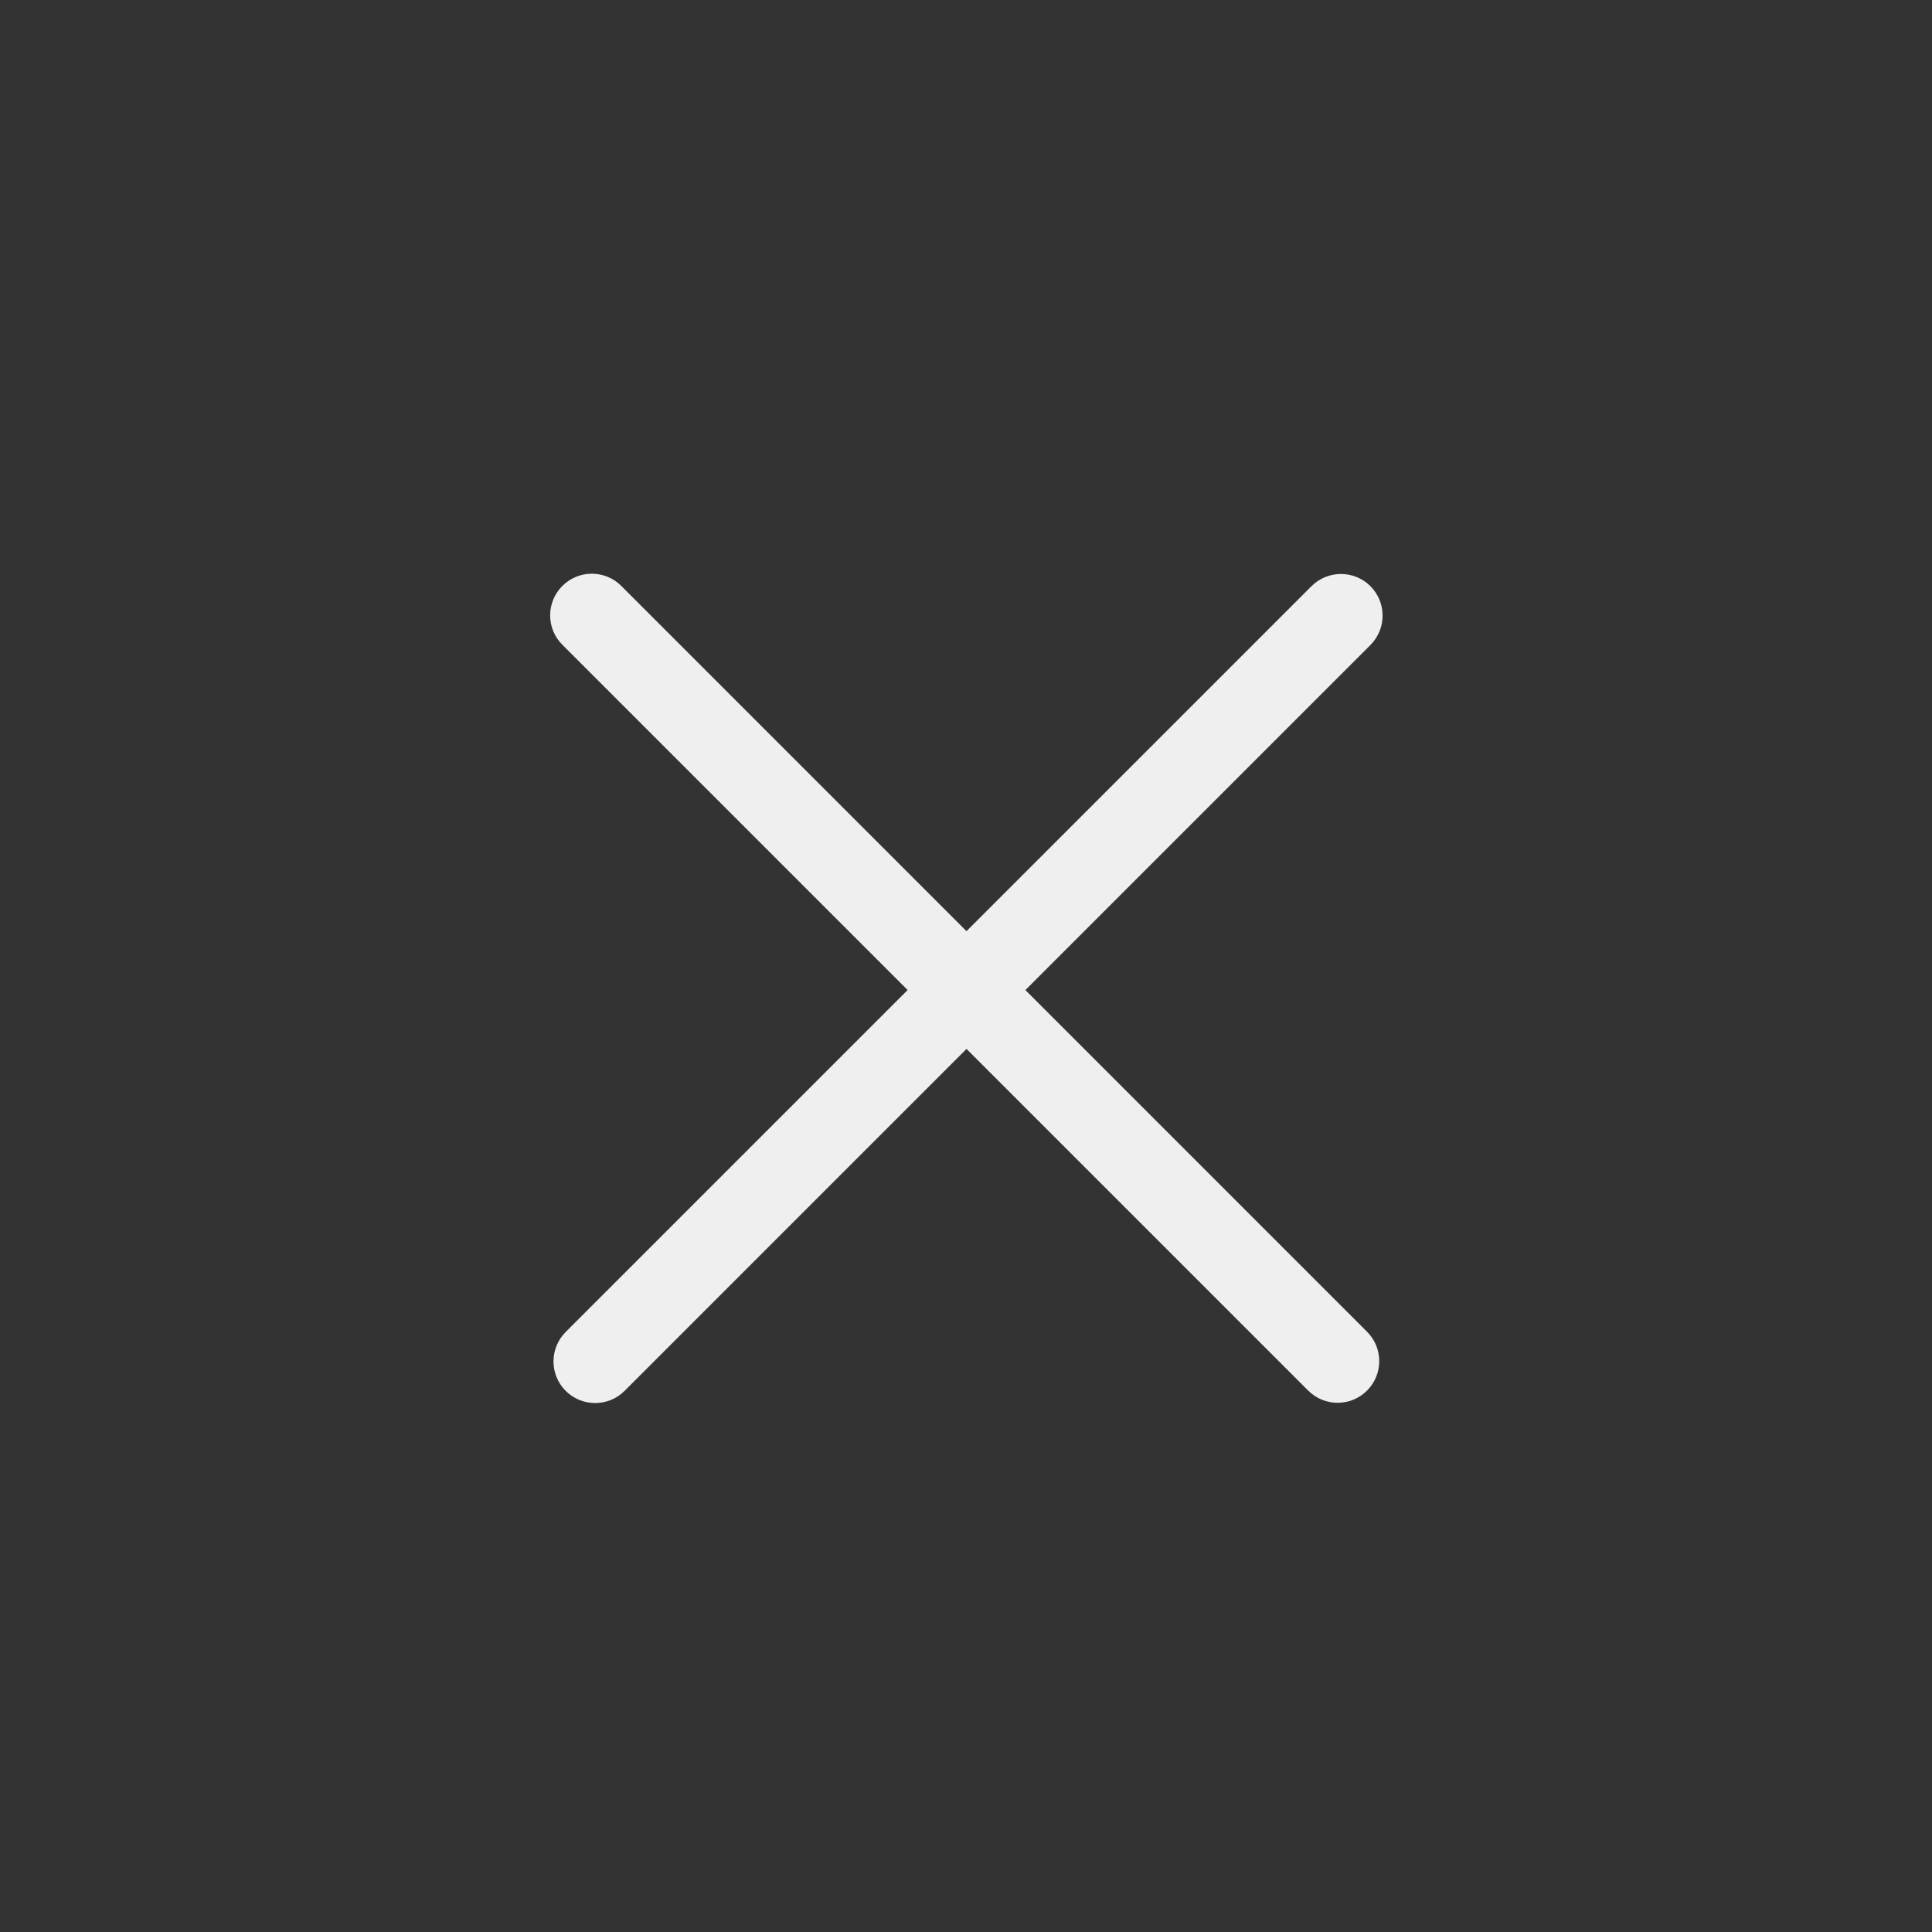 <svg width="26" height="26" viewBox="0 0 26 26" fill="none" xmlns="http://www.w3.org/2000/svg">
<rect x="0" y="0" width="26" height="26" fill="#333333" stroke="none"/>
<circle cx="13.005" cy="13.335" r="12.5" fill="transparent"/>
<path d="M7.568 7.885C7.787 7.666 8.142 7.666 8.361 7.885L18.397 17.922C18.616 18.14 18.616 18.495 18.397 18.714C18.178 18.933 17.824 18.933 17.605 18.714L7.568 8.677C7.349 8.459 7.349 8.104 7.568 7.885Z" fill="#EFEFEF"/>
<path d="M7.613 18.718C7.394 18.499 7.394 18.144 7.613 17.925L17.65 7.888C17.869 7.67 18.223 7.67 18.442 7.888C18.661 8.107 18.661 8.462 18.442 8.681L8.405 18.718C8.187 18.936 7.832 18.936 7.613 18.718Z" fill="#EFEFEF"/>
</svg>

